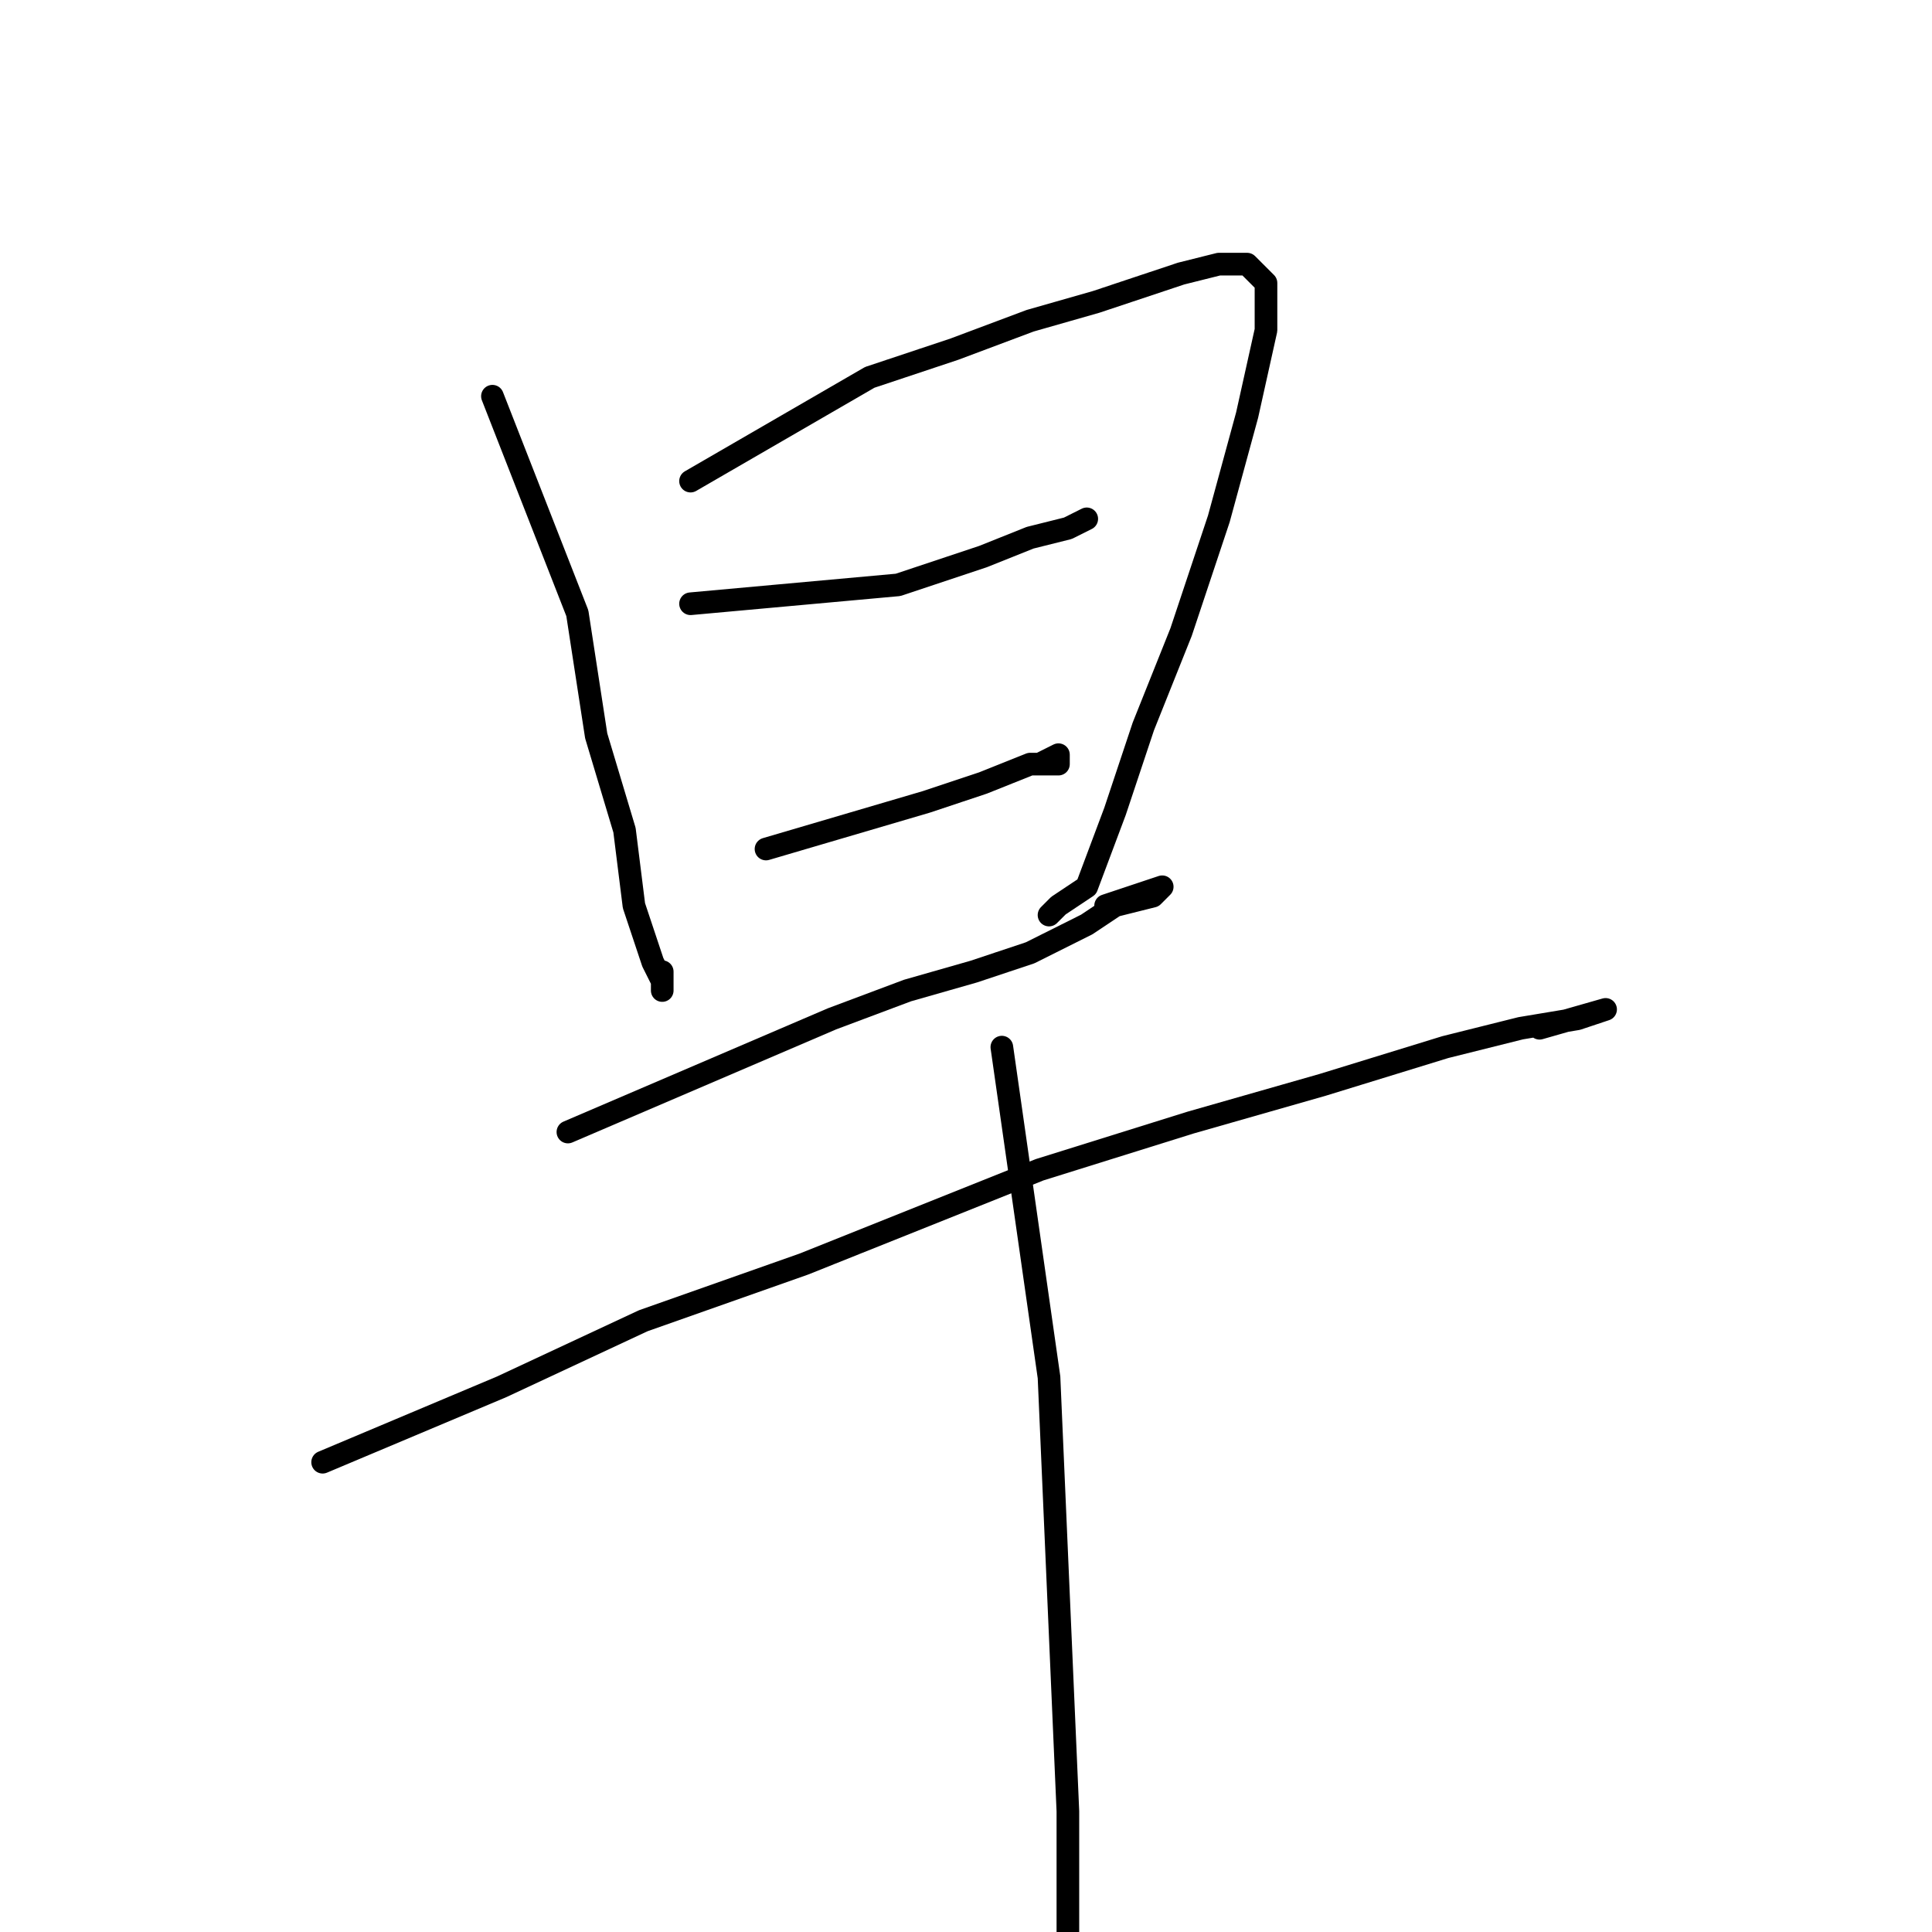 <?xml version="1.0" standalone="no"?>
    <svg width="256" height="256" xmlns="http://www.w3.org/2000/svg" version="1.1">
    <polyline stroke="black" stroke-width="3" stroke-linecap="round" fill="transparent" stroke-linejoin="round" points="65.25 52.5 76.5 81.25 79 97.5 82.75 110 84 120 86.5 127.5 87.75 130 87.75 131.25 87.75 128.75 87.75 128.75 " />
        <polyline stroke="black" stroke-width="3" stroke-linecap="round" fill="transparent" stroke-linejoin="round" points="91.5 63.75 115.25 50 126.5 46.25 136.5 42.5 145.25 40 156.5 36.25 161.5 35 165.25 35 167.75 37.5 167.75 43.75 165.25 55 161.5 68.75 156.5 83.75 151.5 96.25 147.75 107.5 144 117.5 140.25 120 139 121.25 139 121.25 " />
        <polyline stroke="black" stroke-width="3" stroke-linecap="round" fill="transparent" stroke-linejoin="round" points="91.5 80 119 77.5 122.75 76.25 130.25 73.75 136.5 71.25 141.5 70 144 68.75 144 68.75 " />
        <polyline stroke="black" stroke-width="3" stroke-linecap="round" fill="transparent" stroke-linejoin="round" points="101.5 112.5 122.75 106.25 130.25 103.75 136.5 101.25 140.25 101.25 140.25 100 137.75 101.25 137.75 101.25 " />
        <polyline stroke="black" stroke-width="3" stroke-linecap="round" fill="transparent" stroke-linejoin="round" points="75.25 150 110.25 135 120.25 131.25 129 128.75 136.5 126.25 144 122.5 147.75 120 152.75 118.75 154 117.5 146.5 120 146.5 120 " />
        <polyline stroke="black" stroke-width="3" stroke-linecap="round" fill="transparent" stroke-linejoin="round" points="42.75 193.75 66.5 183.75 85.25 175 106.5 167.5 137.75 155 157.75 148.75 175.25 143.75 191.5 138.75 201.5 136.25 209 135 212.75 133.75 204 136.25 204 136.25 " />
        <polyline stroke="black" stroke-width="3" stroke-linecap="round" fill="transparent" stroke-linejoin="round" points="132.75 138.75 139 182.5 140.25 211.25 141.5 240 141.5 263.75 141.5 282.5 141.5 282.5 " />
        </svg>